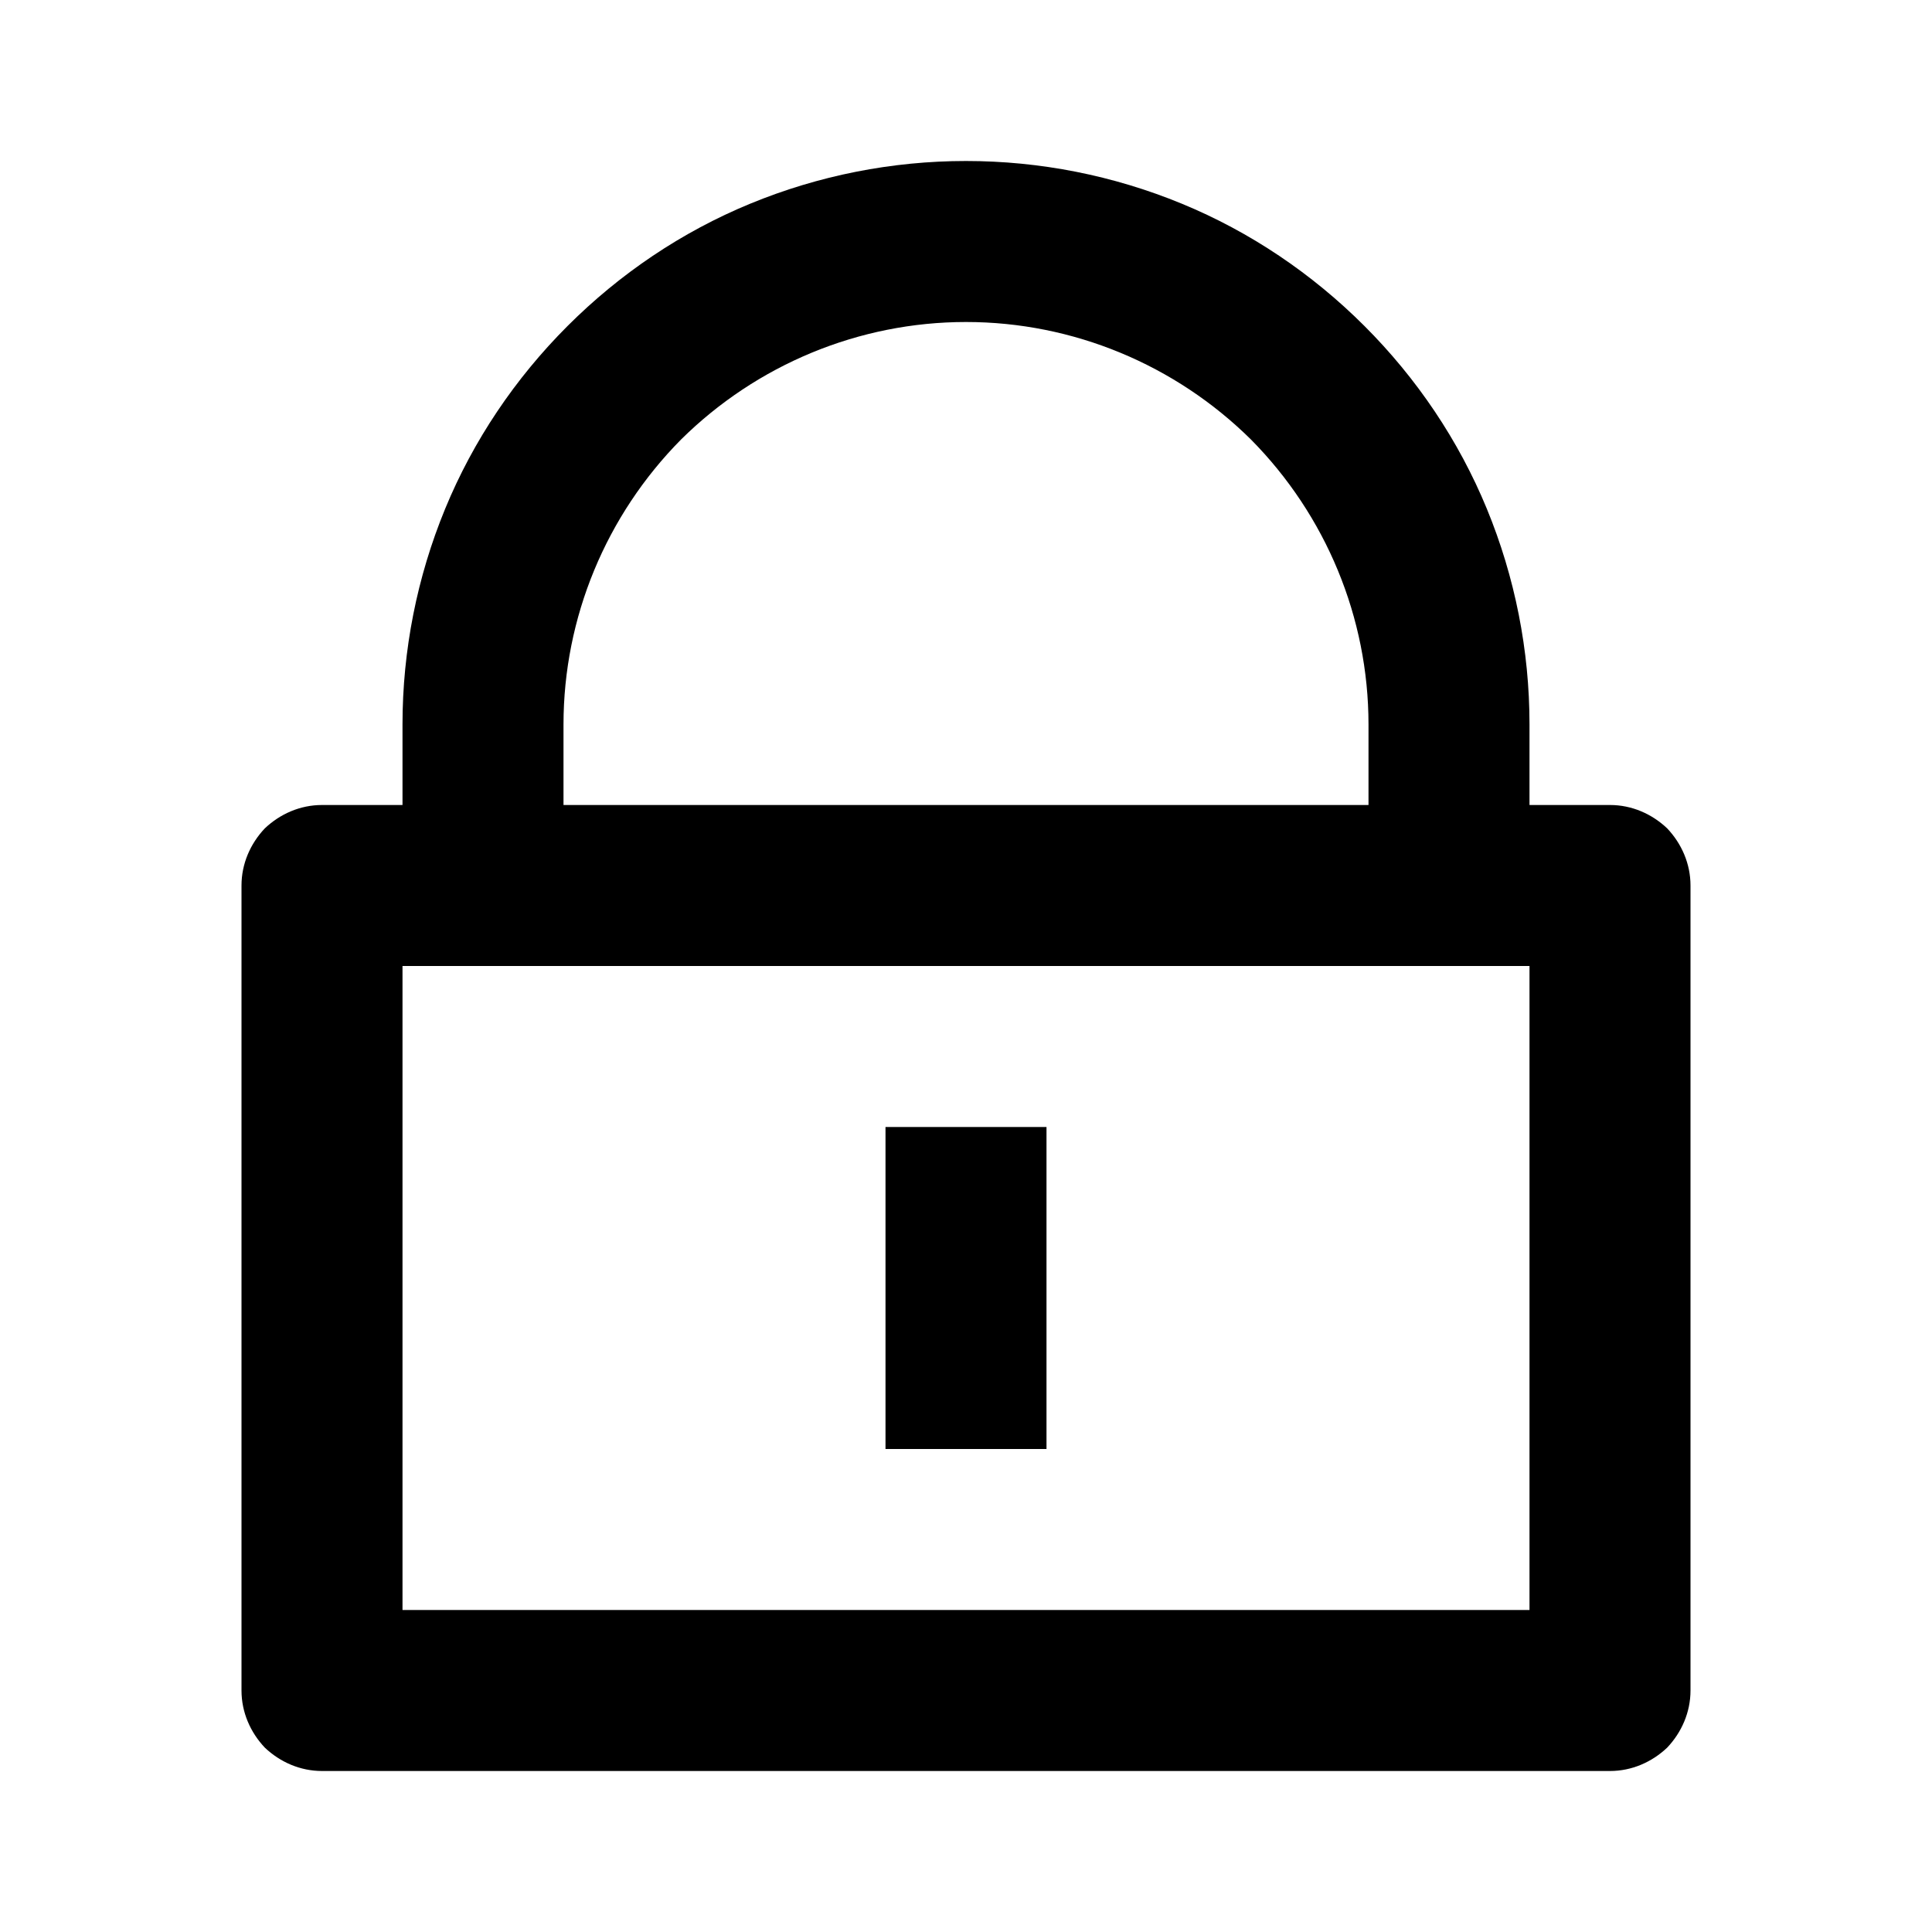 <svg xmlns="http://www.w3.org/2000/svg" xmlns:xlink="http://www.w3.org/1999/xlink" width="24" height="24" viewBox="0 0 24 24" fill="none"><defs><rect id="path_0" x="0" y="0" width="24" height="24" /></defs><g opacity="1" transform="translate(0 0)  rotate(0 12 12)"><mask id="bg-mask-0" fill="white"><use xlink:href="#path_0"></use></mask><g mask="url(#bg-mask-0)" ><path id="分组 1" fill-rule="evenodd" style="fill:#000000" transform="translate(3 2)  rotate(0 9 10)" opacity="1" d="M18 19L18 9C18 8.73 17.89 8.48 17.71 8.29C17.52 8.11 17.27 8 17 8L16 8L16 7C16 6.08 15.82 5.17 15.47 4.32C15.12 3.47 14.6 2.7 13.95 2.05C13.3 1.4 12.53 0.88 11.68 0.53C10.83 0.18 9.92 0 9 0C8.08 0 7.17 0.18 6.32 0.53C5.47 0.88 4.7 1.4 4.05 2.05C3.4 2.7 2.88 3.47 2.53 4.32C2.18 5.17 2 6.08 2 7L2 8L1 8C0.73 8 0.48 8.11 0.29 8.29C0.11 8.48 0 8.73 0 9L0 19C0 19.27 0.11 19.52 0.29 19.71C0.48 19.89 0.73 20 1 20L17 20C17.27 20 17.52 19.89 17.71 19.71C17.89 19.52 18 19.27 18 19Z M2 18L16 18L16 10L2 10L2 18Z M8 16L10 16L10 12L8 12L8 16Z M14 7C14 5.67 13.47 4.4 12.54 3.46C11.6 2.53 10.33 2 9 2C7.67 2 6.4 2.53 5.46 3.46C4.53 4.4 4 5.67 4 7L4 8L14 8L14 7Z " /></g></g></svg>
